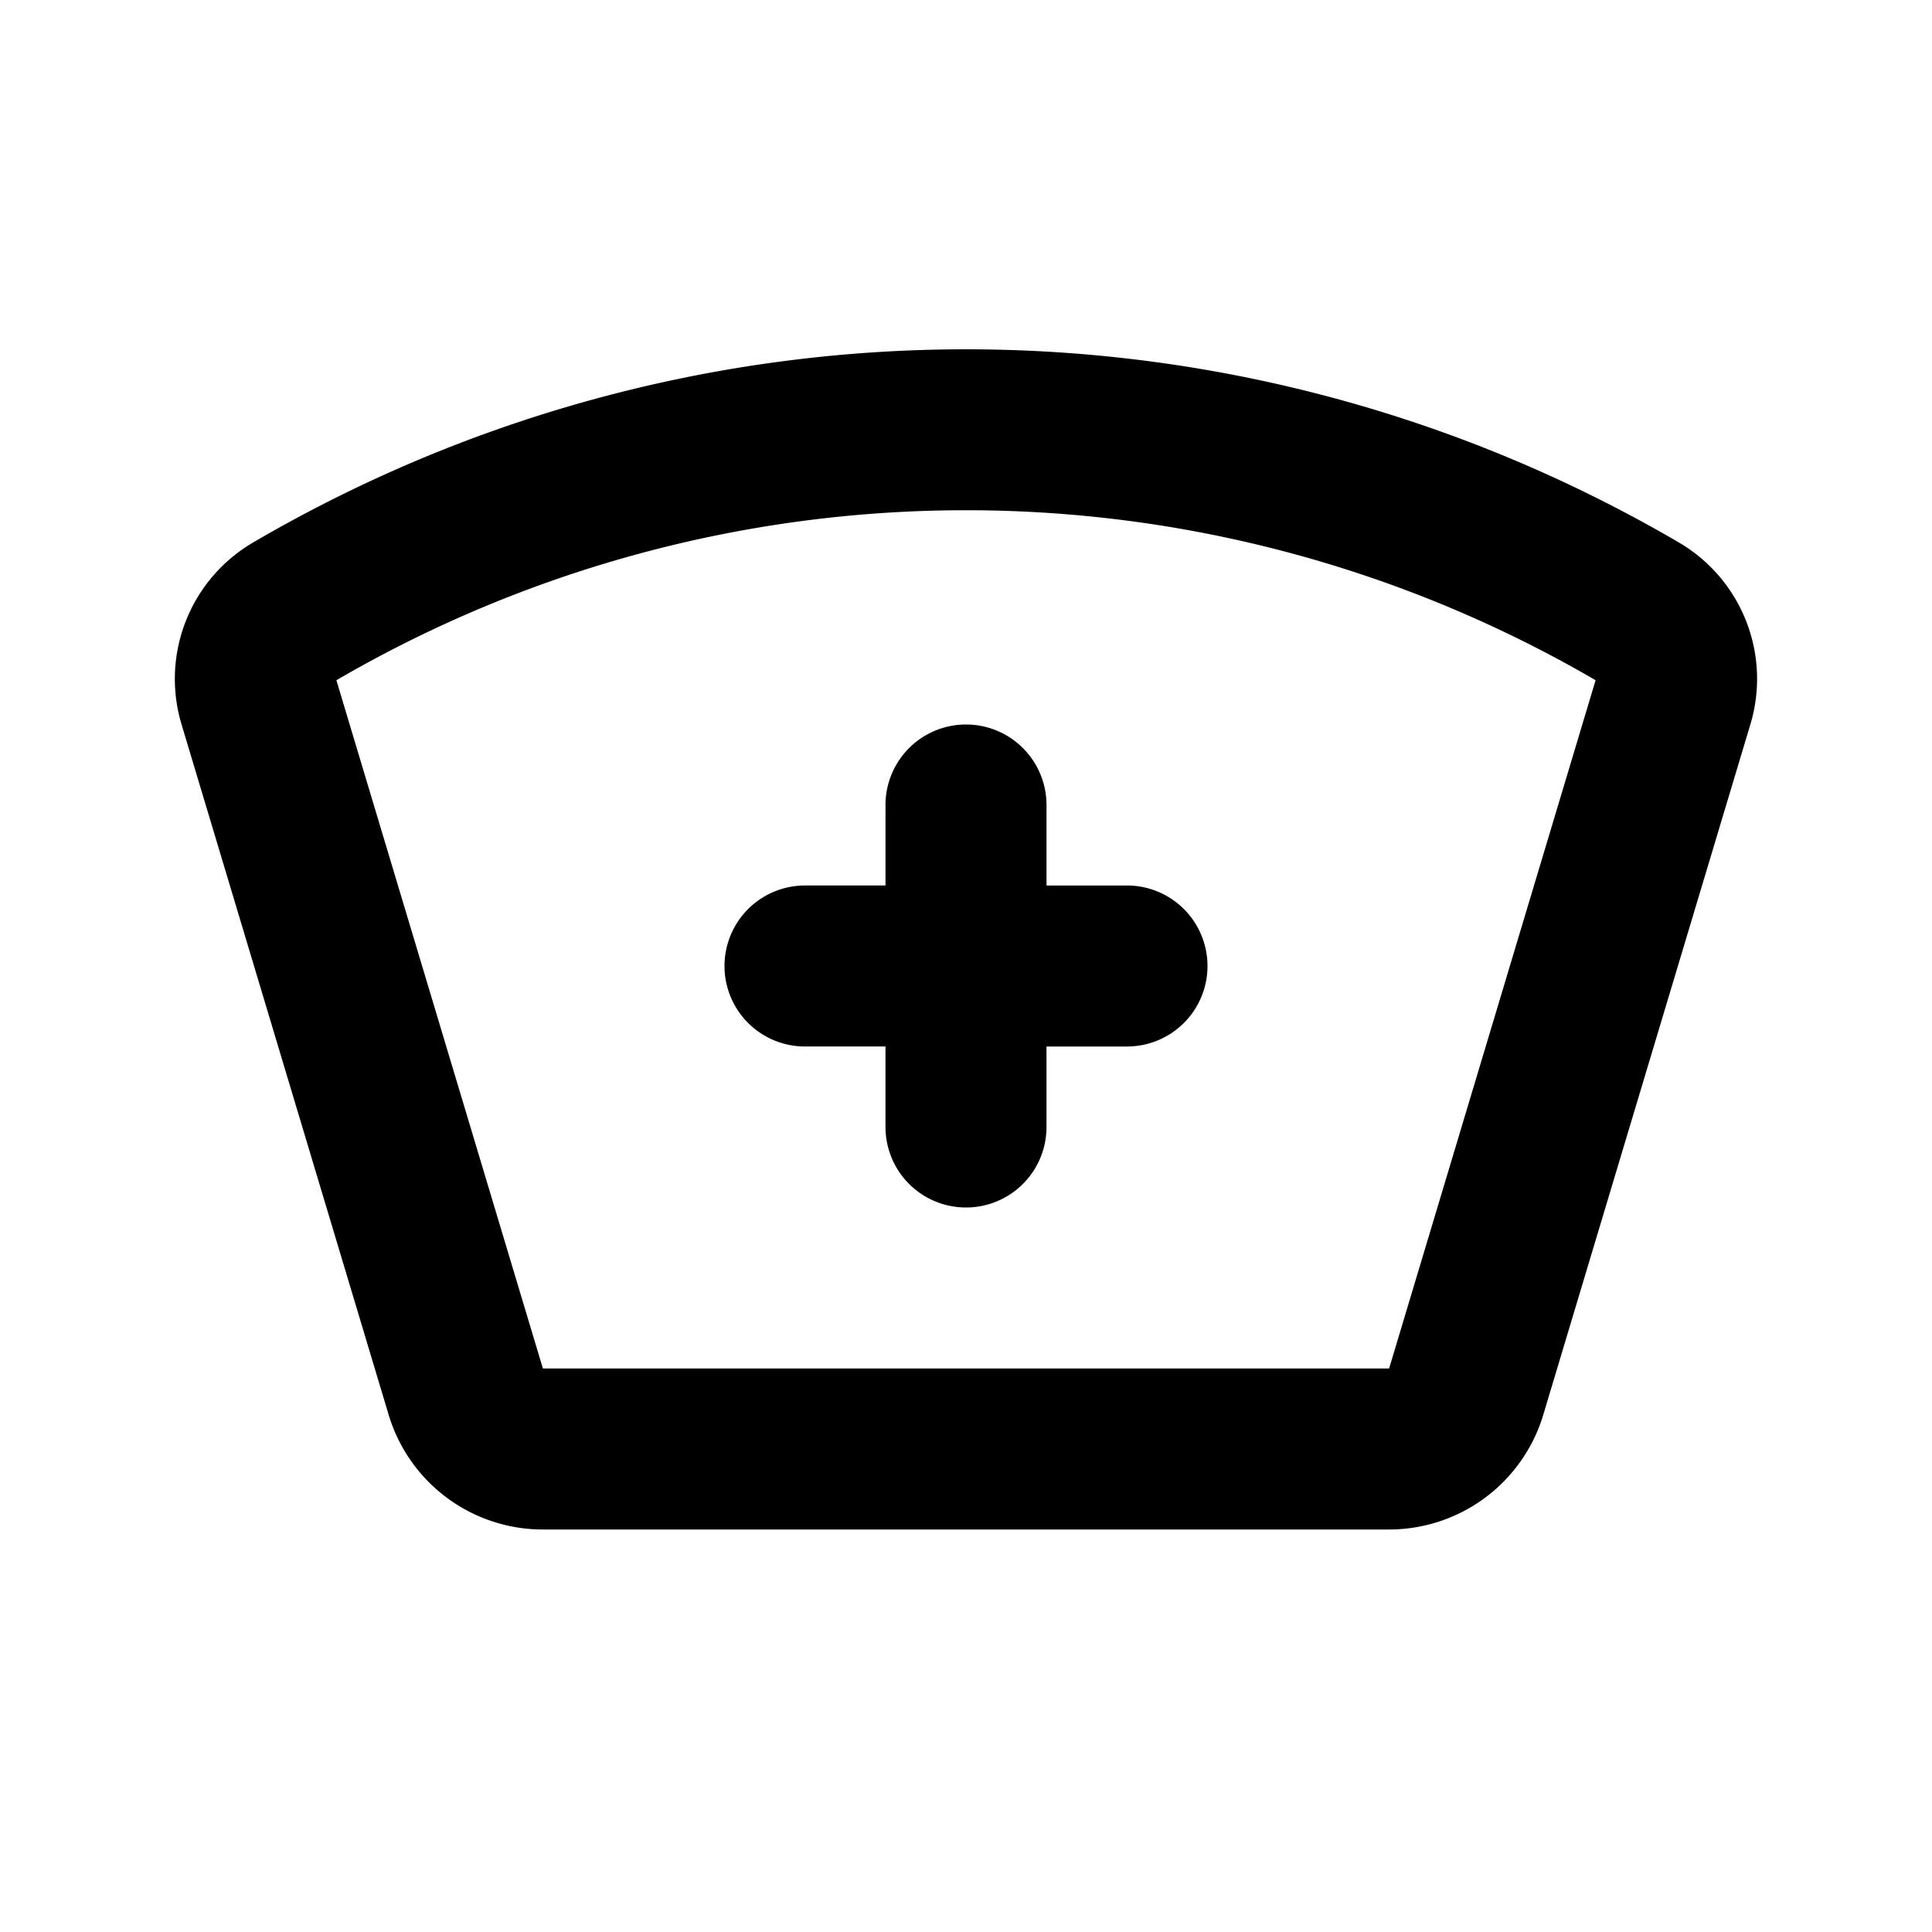 <svg xmlns="http://www.w3.org/2000/svg" width="24" height="24">
    <g fill="none" fill-rule="evenodd">
        <path d="M24 0v24H0V0zM12.594 23.258l-.012.002-.071.035-.02.004-.014-.004-.071-.036c-.01-.003-.019 0-.024.006l-.004.01-.017.428.005.02.01.013.104.074.015.004.012-.004.104-.074.012-.016.004-.017-.017-.427c-.002-.01-.009-.017-.016-.018m.264-.113-.014.002-.184.093-.01.01-.003.011.018.43.005.012.008.008.201.092c.012.004.023 0 .029-.008l.004-.014-.034-.614c-.003-.012-.01-.02-.02-.022m-.715.002a.023.023 0 0 0-.027.006l-.006.014-.034.614c0 .012.007.02.017.024l.015-.002.201-.093.01-.008.003-.011.018-.43-.003-.012-.01-.01z"/>
        <path fill="currentColor" fill-rule="nonzero"
              d="M9 12a1 1 0 0 1 1-1h1v-1a1 1 0 1 1 2 0v1h1a1 1 0 1 1 0 2h-1v1a1 1 0 1 1-2 0v-1h-1a1 1 0 0 1-1-1"/>
        <path fill="currentColor"
              d="M3.139 6.742a17.54 17.54 0 0 1 17.722 0 1.963 1.963 0 0 1 .88 2.266l-2.57 8.567A2 2 0 0 1 17.257 19H6.744a2 2 0 0 1-1.916-1.425l-2.57-8.567a1.963 1.963 0 0 1 .881-2.266m1.04 1.709L6.744 17h10.512l2.565-8.55a15.539 15.539 0 0 0-15.642 0"/>
    </g>
</svg>